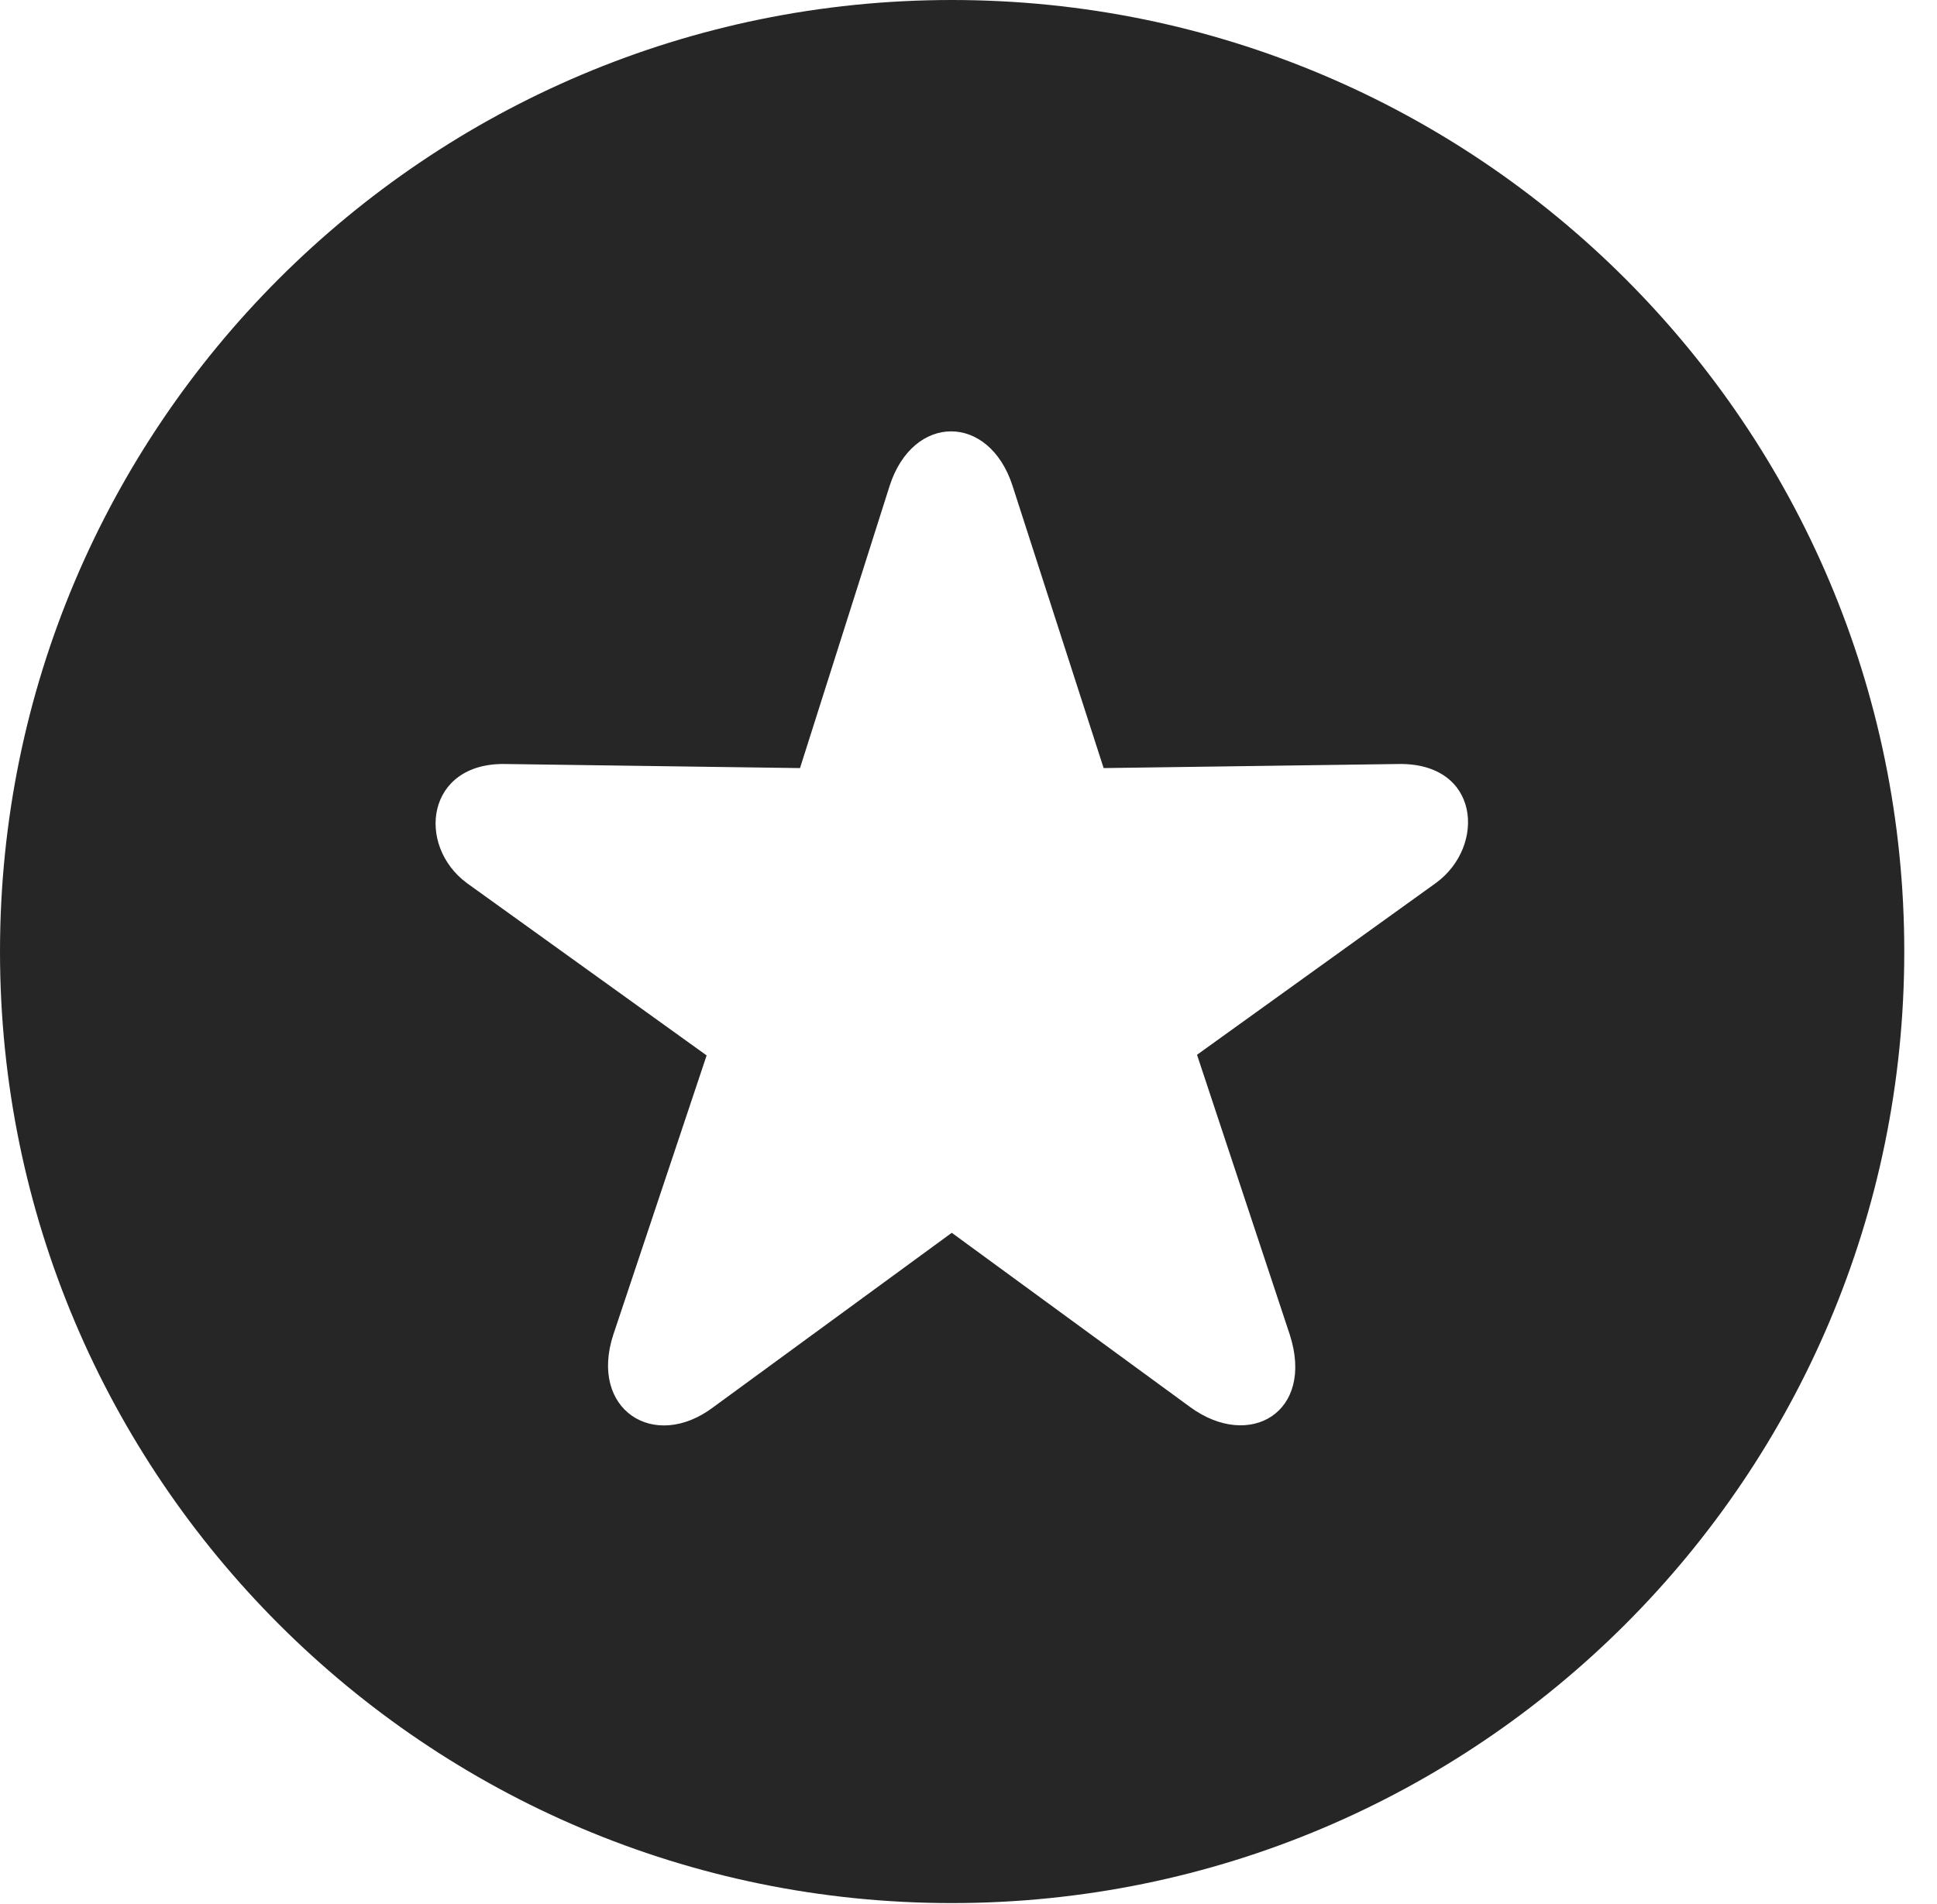 <?xml version="1.0" encoding="UTF-8"?>
<!--Generator: Apple Native CoreSVG 326-->
<!DOCTYPE svg PUBLIC "-//W3C//DTD SVG 1.1//EN" "http://www.w3.org/Graphics/SVG/1.1/DTD/svg11.dtd">
<svg version="1.1" xmlns="http://www.w3.org/2000/svg" xmlns:xlink="http://www.w3.org/1999/xlink"
       viewBox="0 0 21.365 21.006">
       <g>
              <rect height="21.006" opacity="0" width="21.365" x="0" y="0" />
              <path d="M21.004 10.498C21.004 16.292 16.302 20.996 10.498 20.996C4.704 20.996 0 16.292 0 10.498C0 4.702 4.704 0 10.498 0C16.302 0 21.004 4.702 21.004 10.498ZM9.813 5.359L8.824 8.474L5.575 8.429C4.699 8.412 4.588 9.328 5.15 9.743L7.794 11.644L6.765 14.724C6.494 15.552 7.216 16.018 7.869 15.524L10.498 13.601L13.128 15.524C13.783 16.003 14.503 15.582 14.226 14.724L13.203 11.637L15.839 9.741C16.391 9.338 16.329 8.412 15.421 8.429L12.173 8.474L11.168 5.359C10.909 4.559 10.072 4.559 9.813 5.359Z"
                     fill="currentColor" fill-opacity="0.85" />
       </g>
</svg>